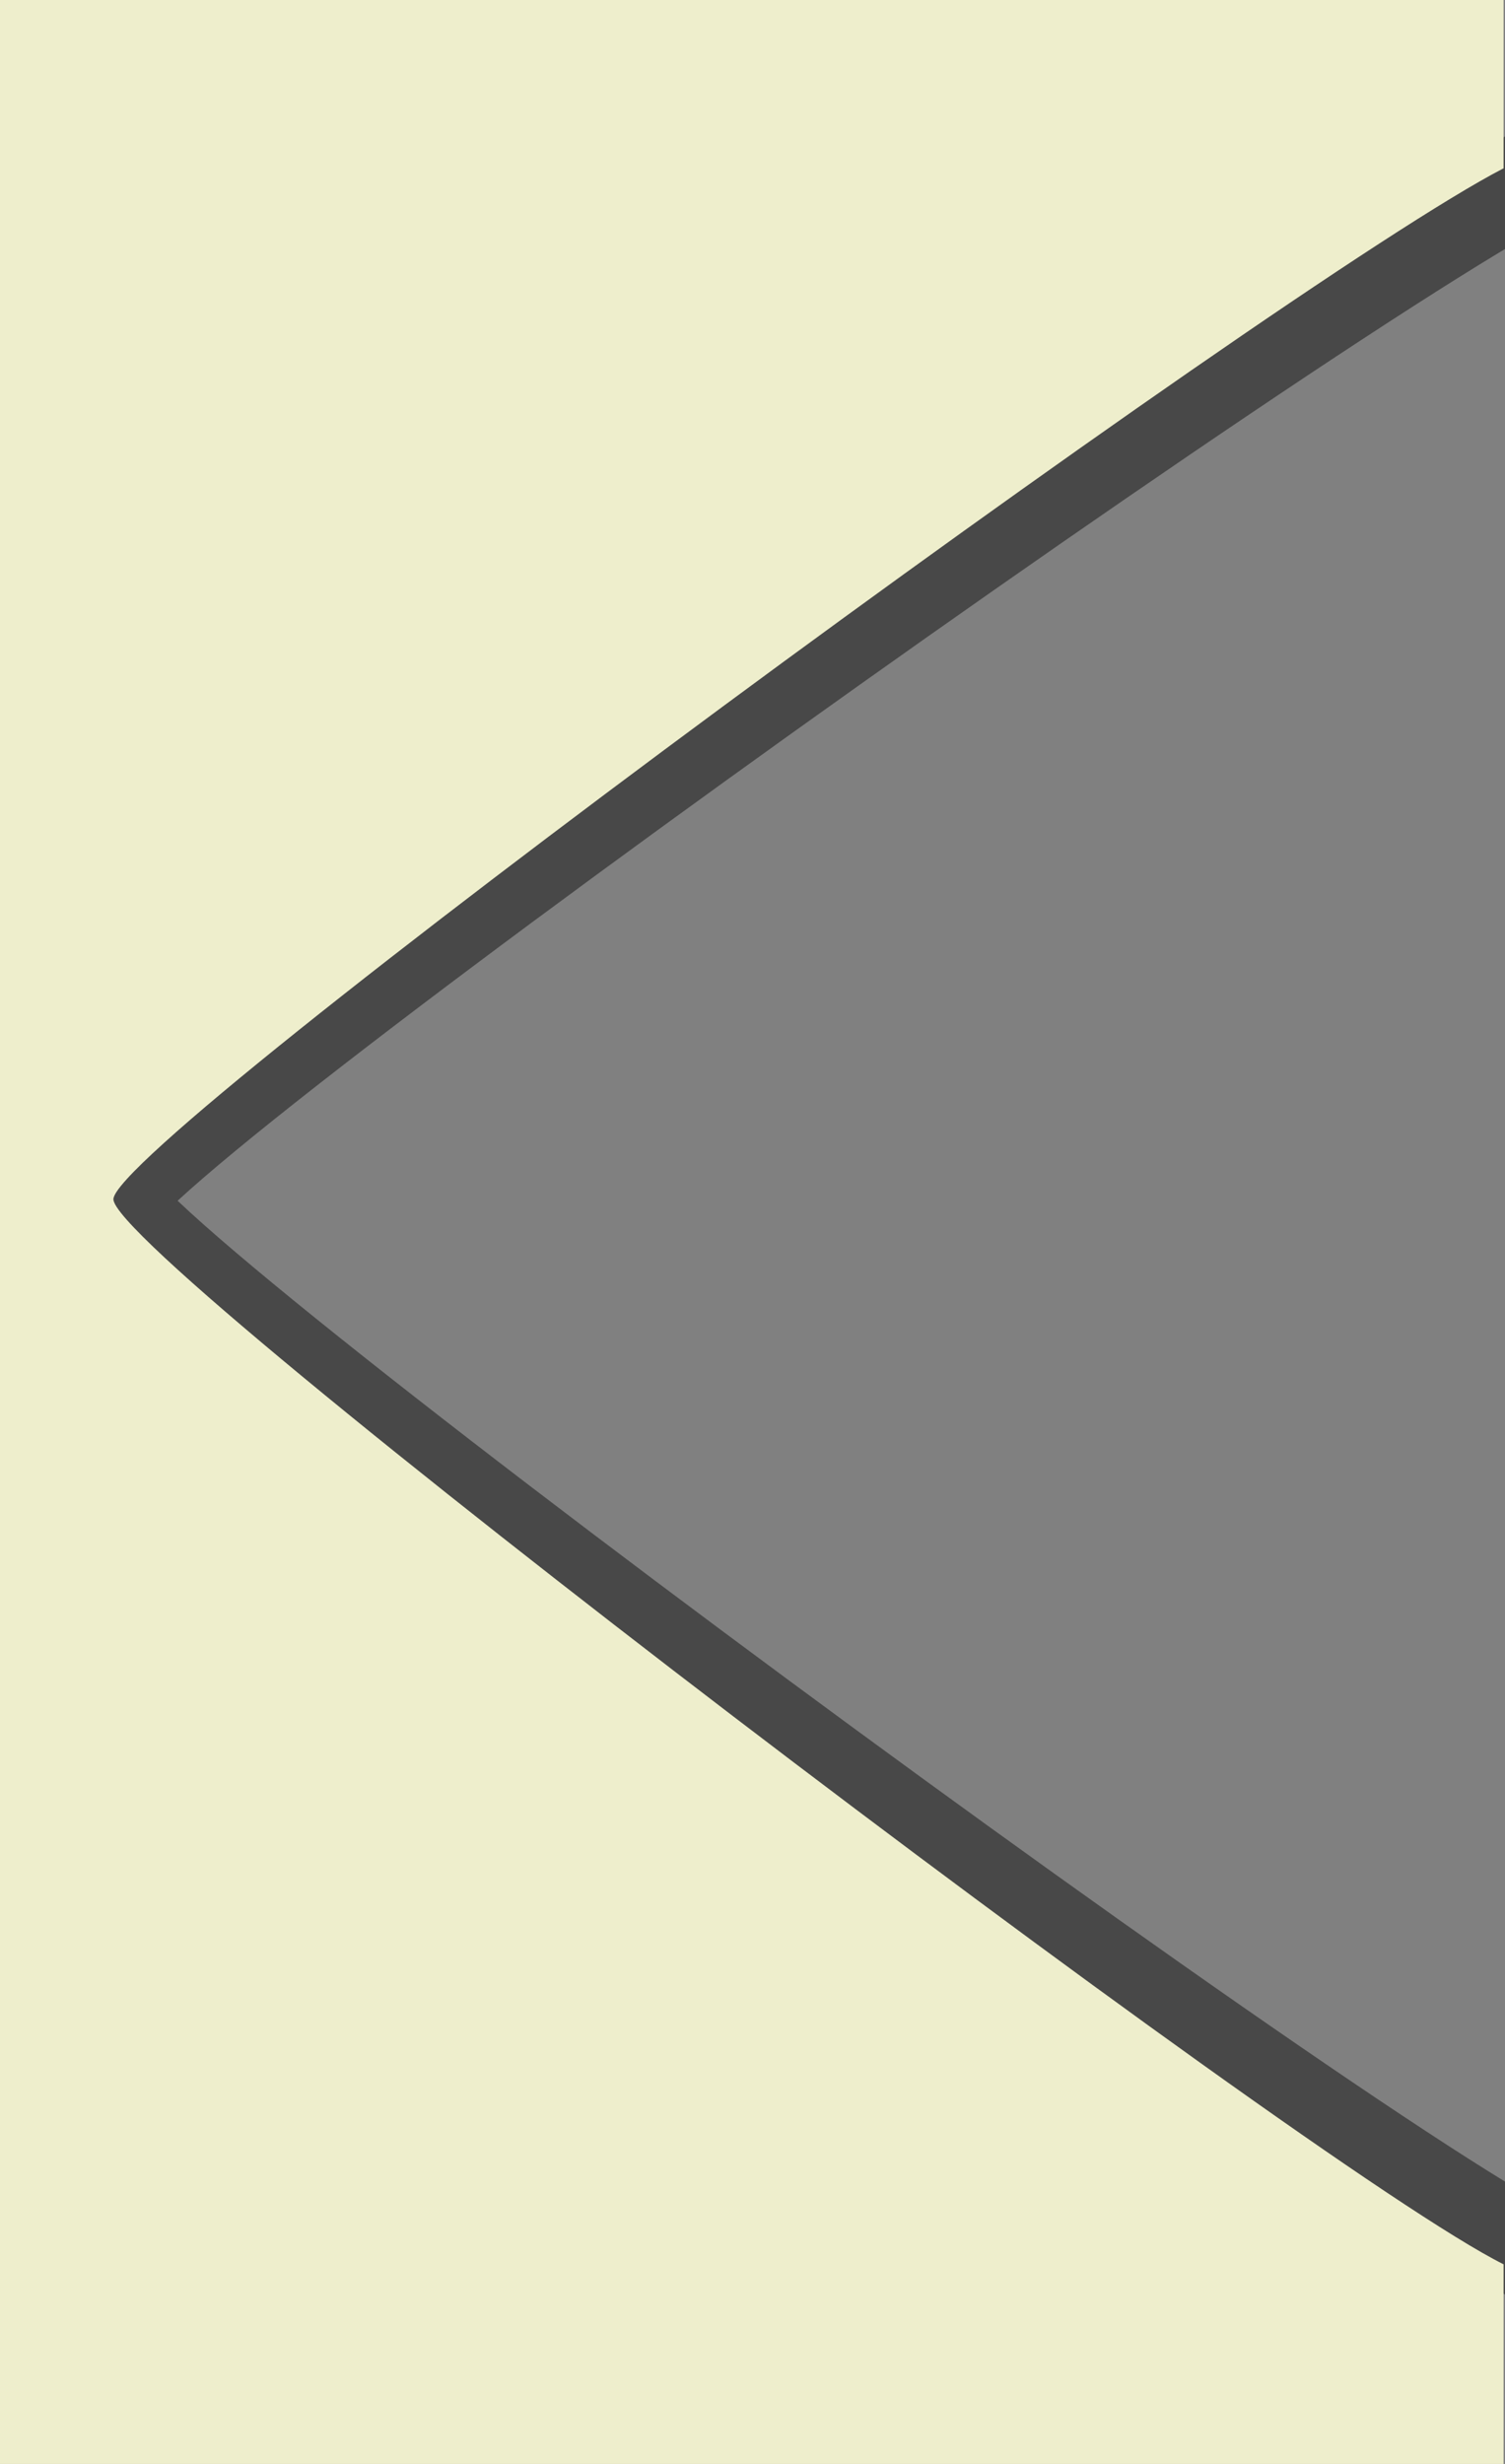 <svg xmlns="http://www.w3.org/2000/svg" height="54" width="33" version="1.0" y="0" x="0"><rect width="100%" height="100%" fill="#808080" stroke="none"/><path stroke-linejoin="round" fill="none" transform="matrix(.807 -.04 .032 1.009 109.74 21.433)" stroke="#484848" stroke-linecap="round" stroke-width="2.214" d="m-94 24.4c-1.226 0.634-38.8-23.456-38.74-24.834 0.07-1.379 39.716-21.877 40.878-21.132 1.162 0.746-0.912 45.332-2.138 45.966z"/><path id="rect2990-4" d="m32.969 0v3.688c-4.97 2.573-30.475 21.316-30.482 22.594-0.007 1.297 26.1 21.154 30.482 23.343v4.375h-32.969v-54h32.969z" fill-rule="evenodd" fill="#eec"/></svg>
